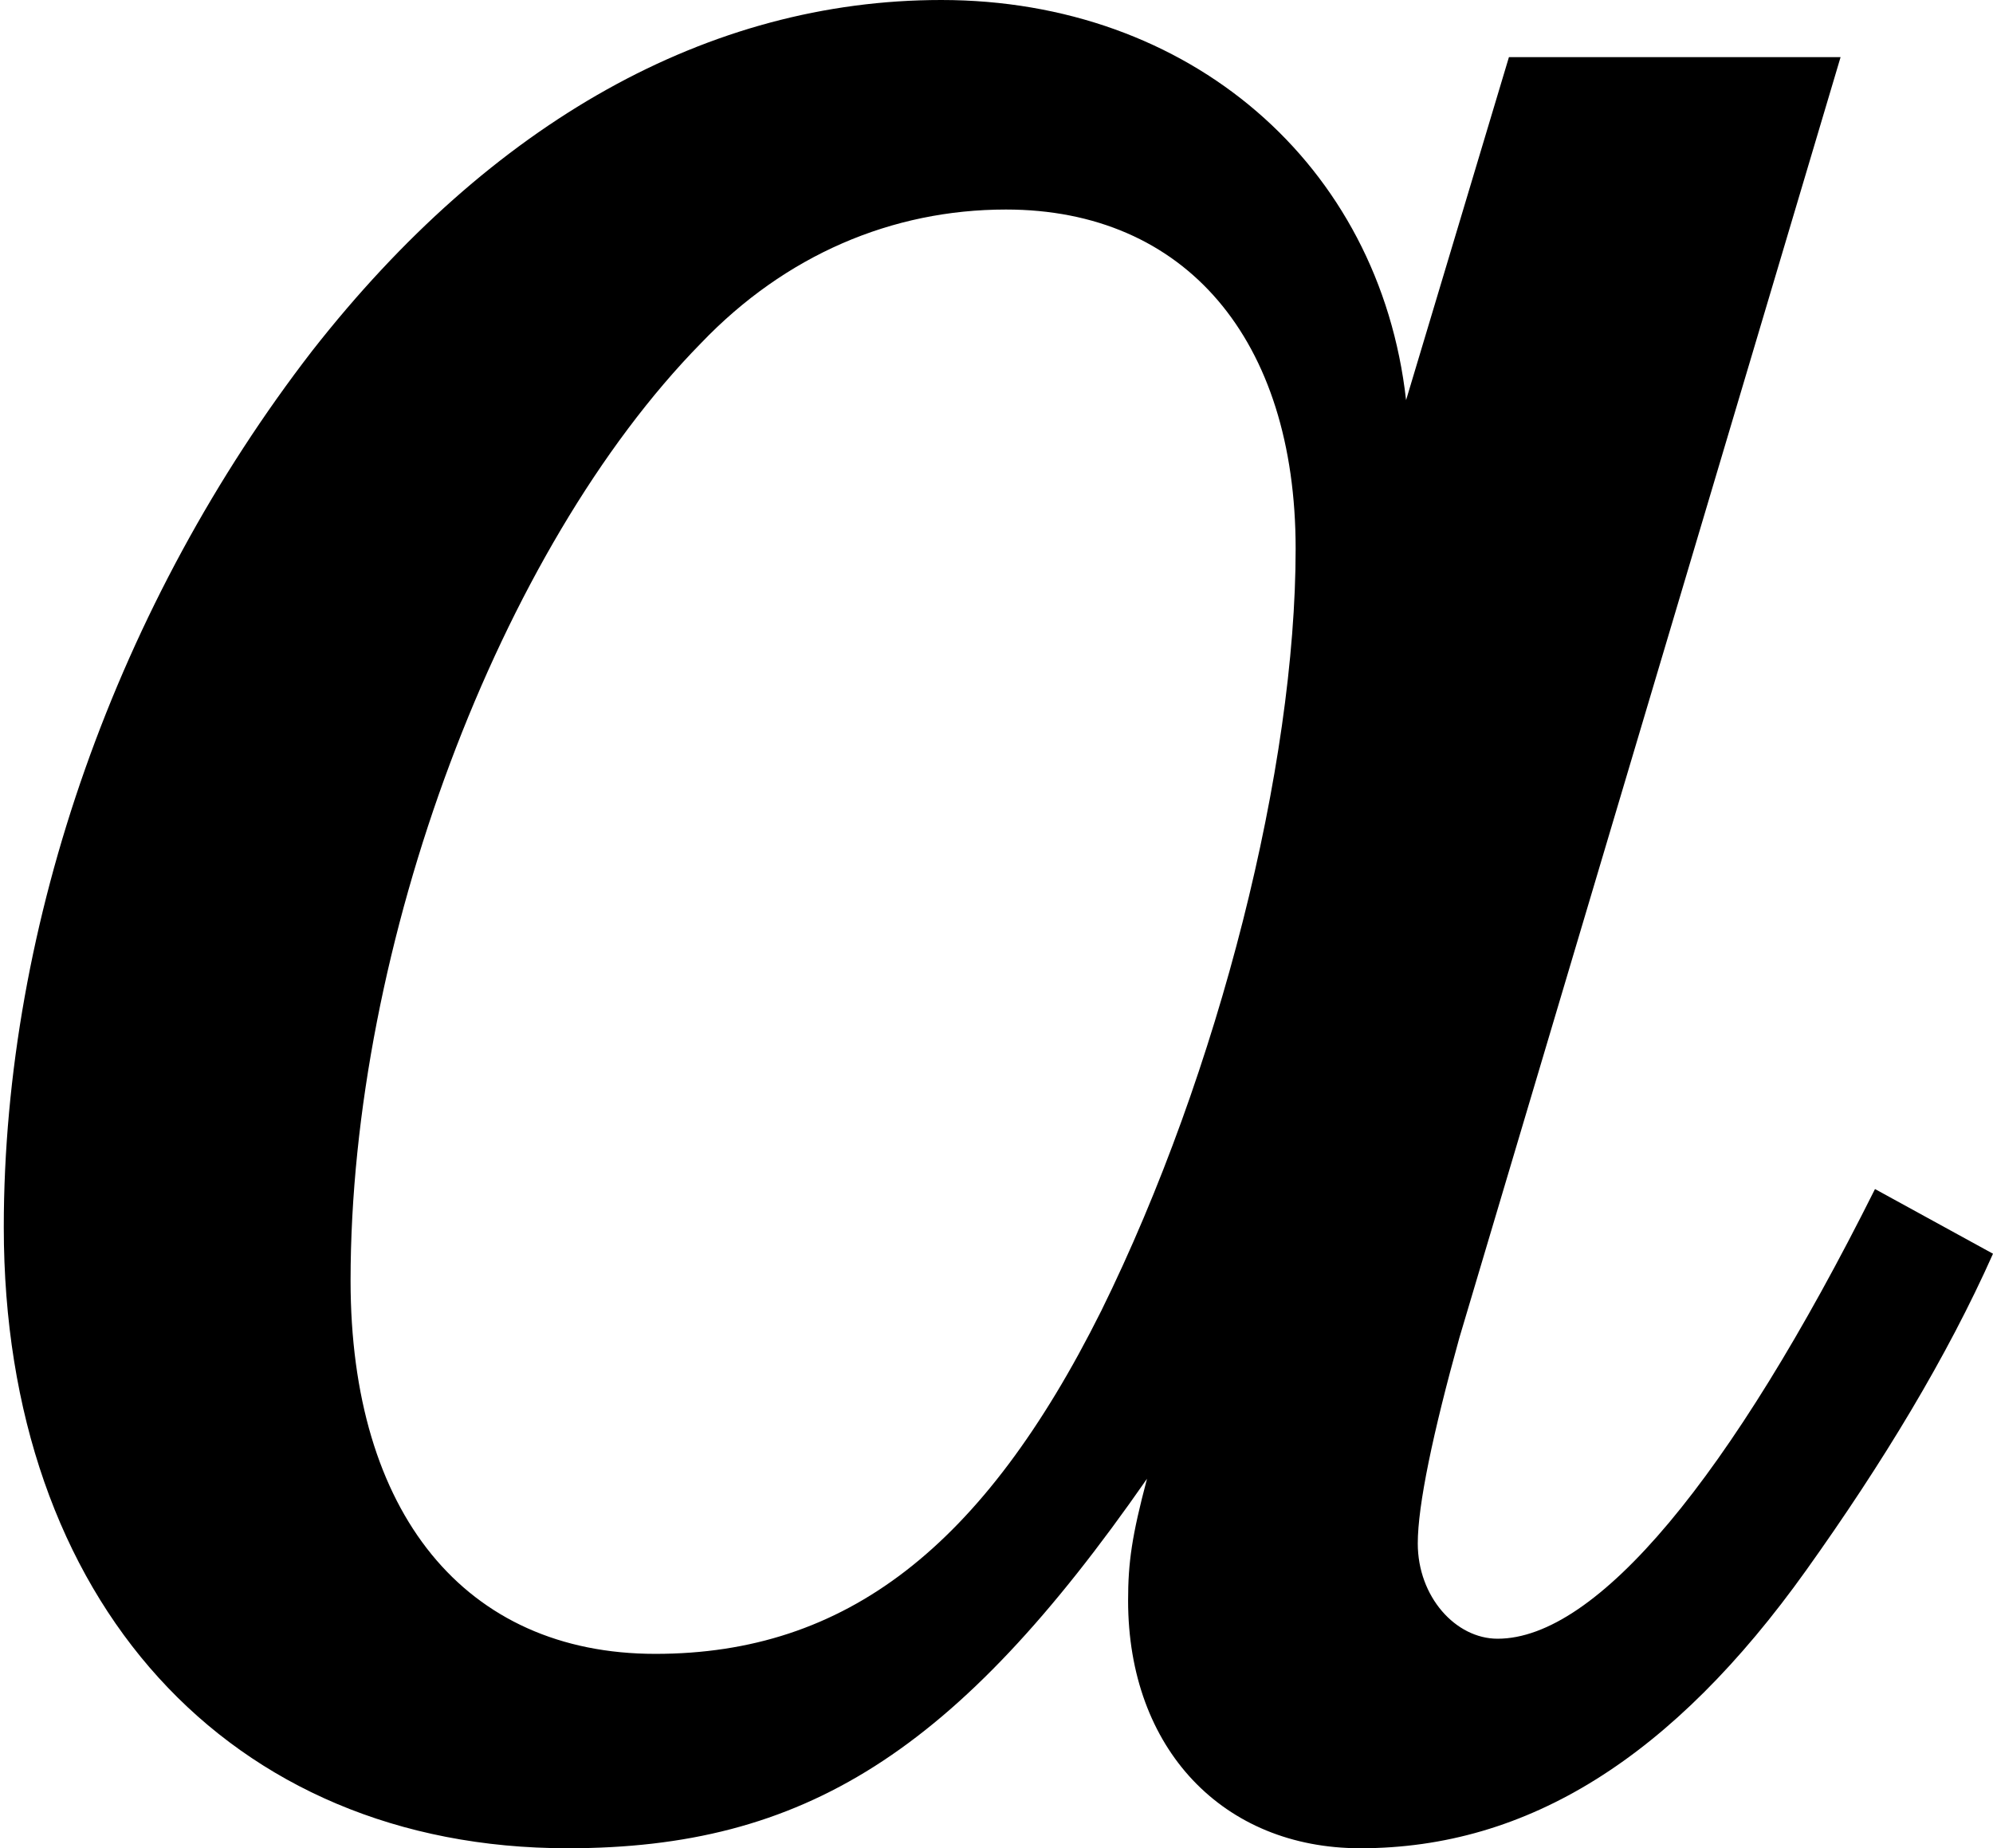 <?xml version='1.0' encoding='UTF-8'?>
<!-- This file was generated by dvisvgm 2.1.3 -->
<svg height='5.372pt' version='1.1' viewBox='56.652 60.547 5.793 5.372' width='5.793pt' xmlns='http://www.w3.org/2000/svg' xmlns:xlink='http://www.w3.org/1999/xlink'>
<defs>
<path d='M4.386 -5.04L4.087 -4.043C4.01 -4.73 3.456 -5.206 2.736 -5.206C2.06 -5.206 1.429 -4.852 0.908 -4.187C0.343 -3.456 0.011 -2.526 0.011 -1.639C0.011 -0.554 0.665 0.166 1.65 0.166C2.337 0.166 2.78 -0.111 3.334 -0.908C3.29 -0.742 3.279 -0.665 3.279 -0.554C3.279 -0.122 3.556 0.166 3.954 0.166C4.442 0.166 4.863 -0.1 5.25 -0.642C5.472 -0.953 5.66 -1.263 5.793 -1.562L5.45 -1.75C5.029 -0.908 4.641 -0.443 4.353 -0.443C4.231 -0.443 4.121 -0.565 4.121 -0.72C4.121 -0.831 4.165 -1.041 4.242 -1.318L5.35 -5.04H4.386ZM2.924 -4.597C3.445 -4.597 3.766 -4.22 3.766 -3.611C3.766 -2.98 3.545 -2.094 3.201 -1.396C2.858 -0.709 2.459 -0.399 1.905 -0.399S1.019 -0.809 1.019 -1.484C1.019 -2.459 1.451 -3.611 2.038 -4.209C2.282 -4.464 2.592 -4.597 2.924 -4.597Z' id='g4-97'/>
</defs>
<g id='page1'>
<use x='56.652' xlink:href='#g4-97' y='65.753'/>
</g>
</svg>